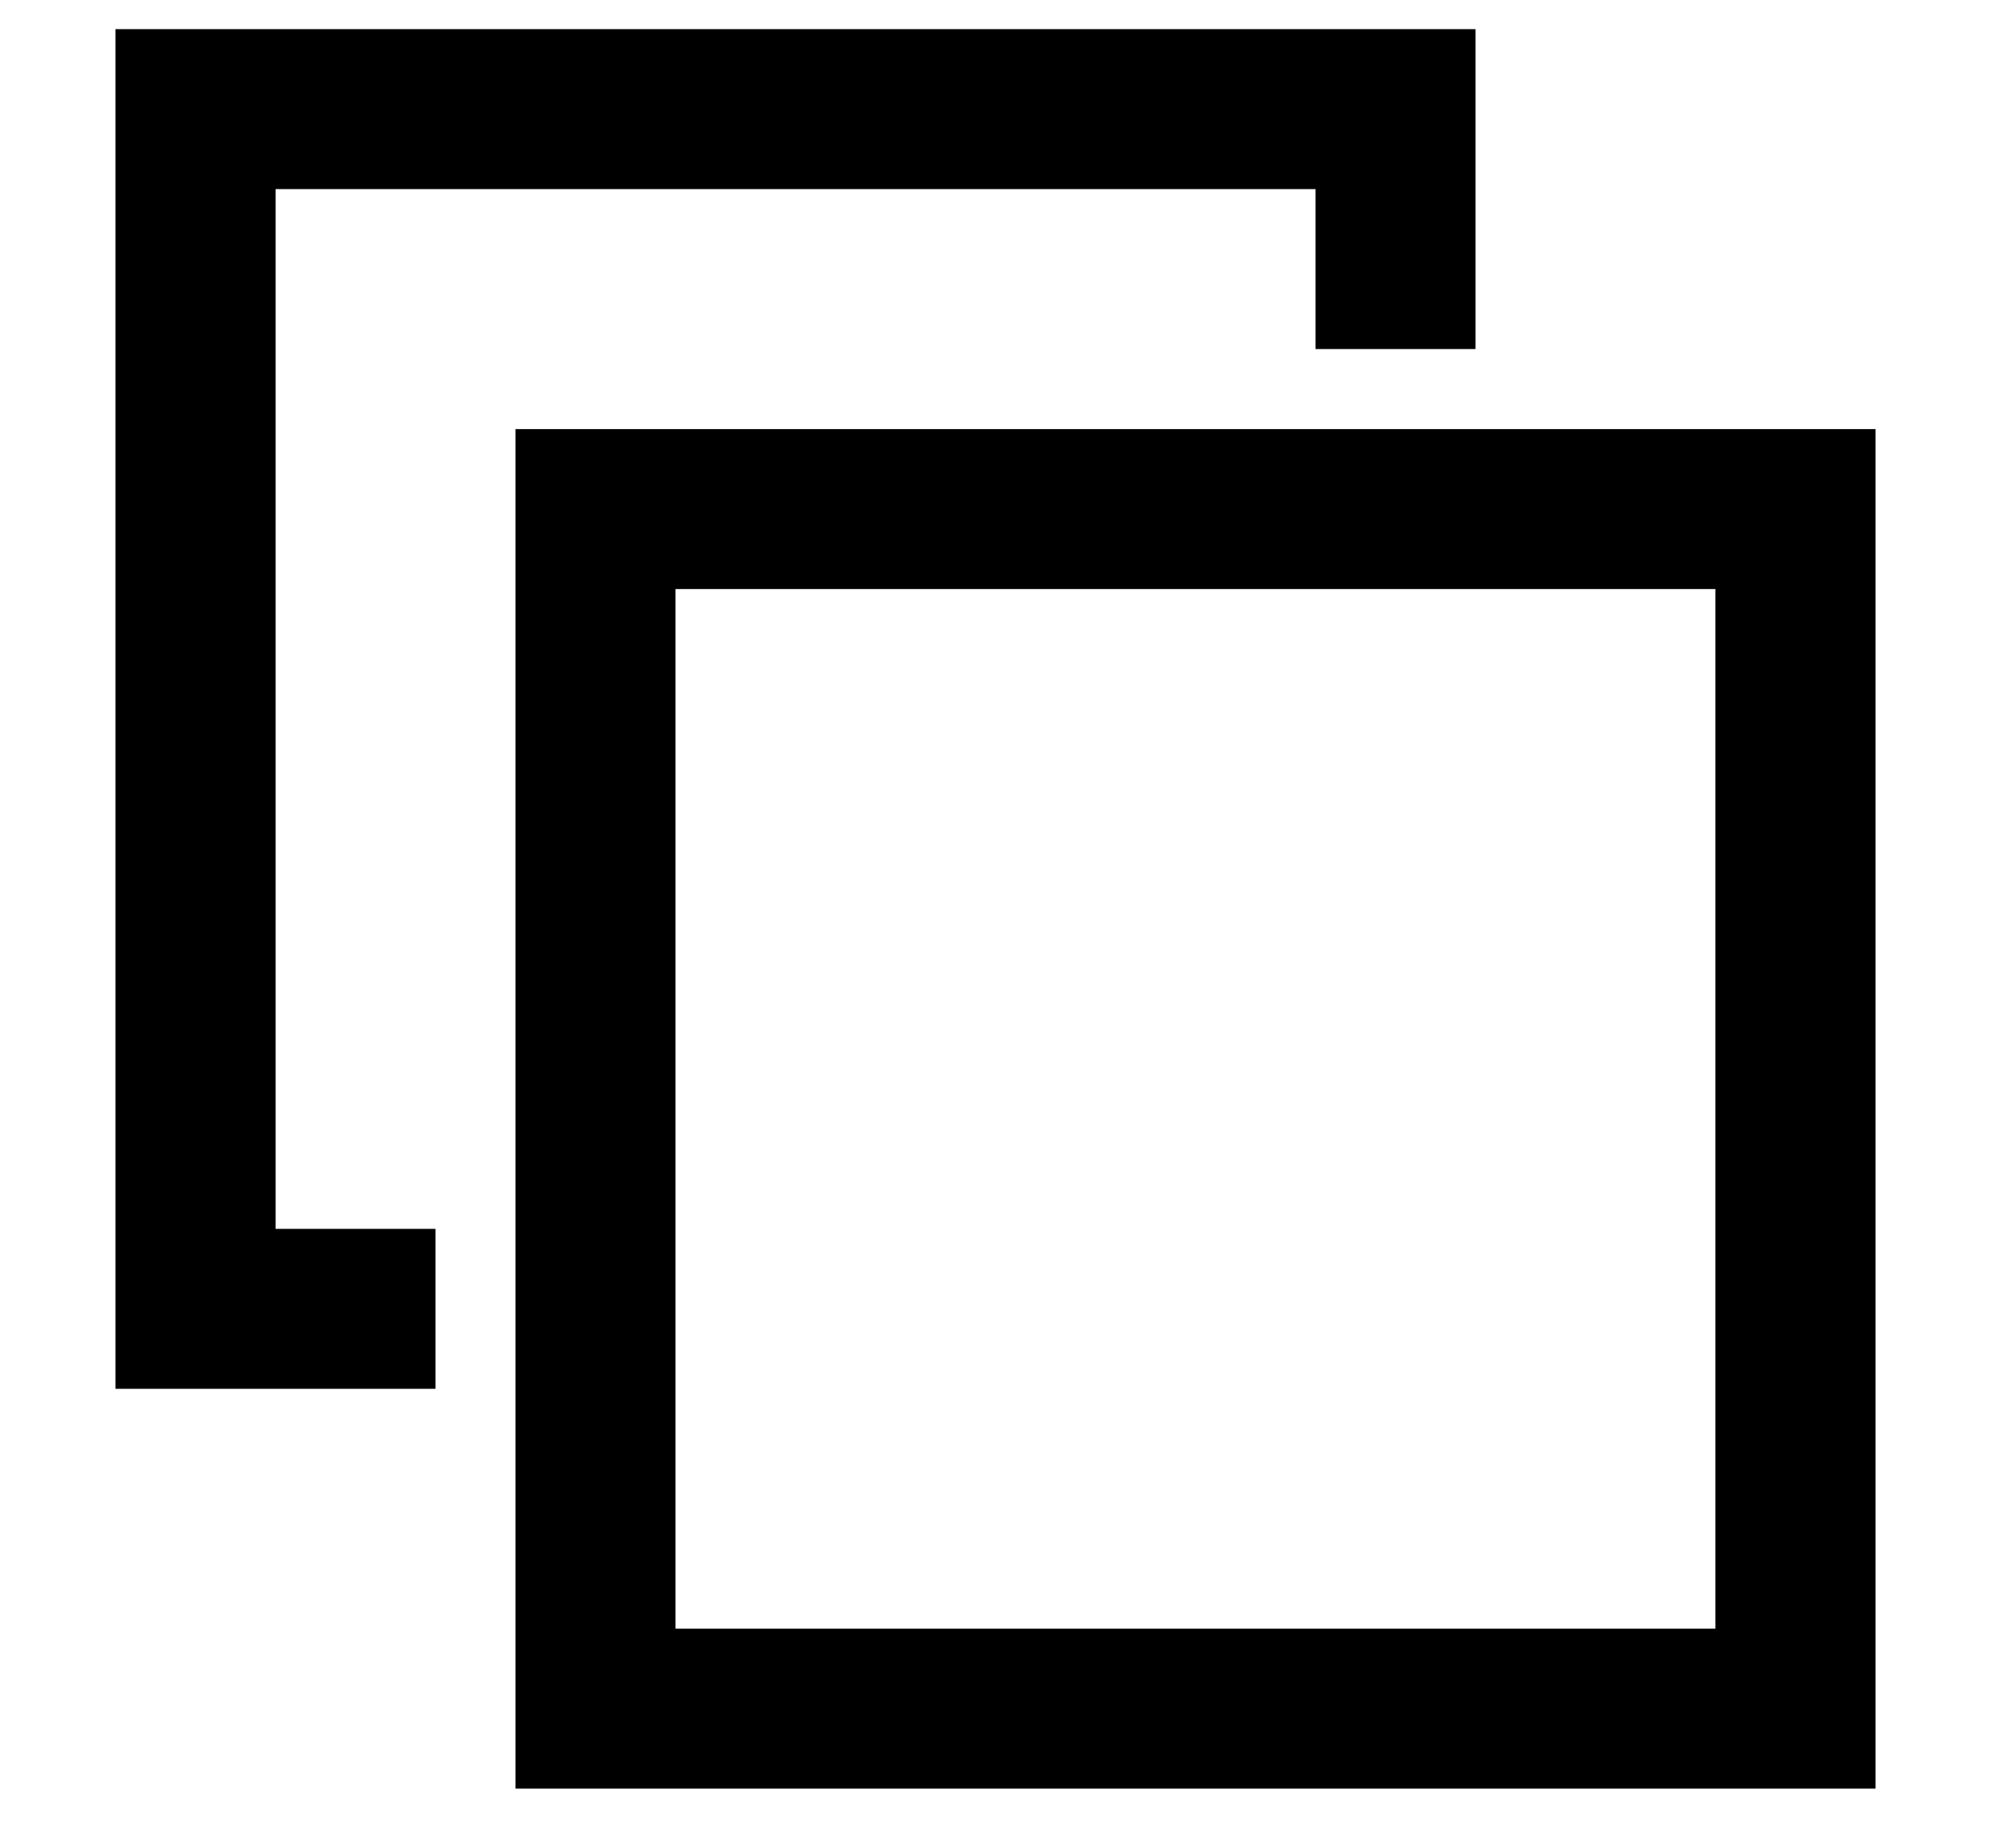 <svg width="14" height="13" viewBox="0 0 14 13" fill="none" xmlns="http://www.w3.org/2000/svg">
<path d="M0.812 0.205H1.375H9.812H10.375V0.768V2.455H9.25V1.33H1.938V8.643H3.062V9.768H1.375H0.812V9.205V0.768V0.205ZM3.625 3.018H4.188H12.625H13.188V3.58V12.018V12.58H12.625H4.188H3.625V12.018V3.58V3.018ZM4.75 4.143V11.455H12.062V4.143H4.75Z" fill="currentColor"/>
</svg>
